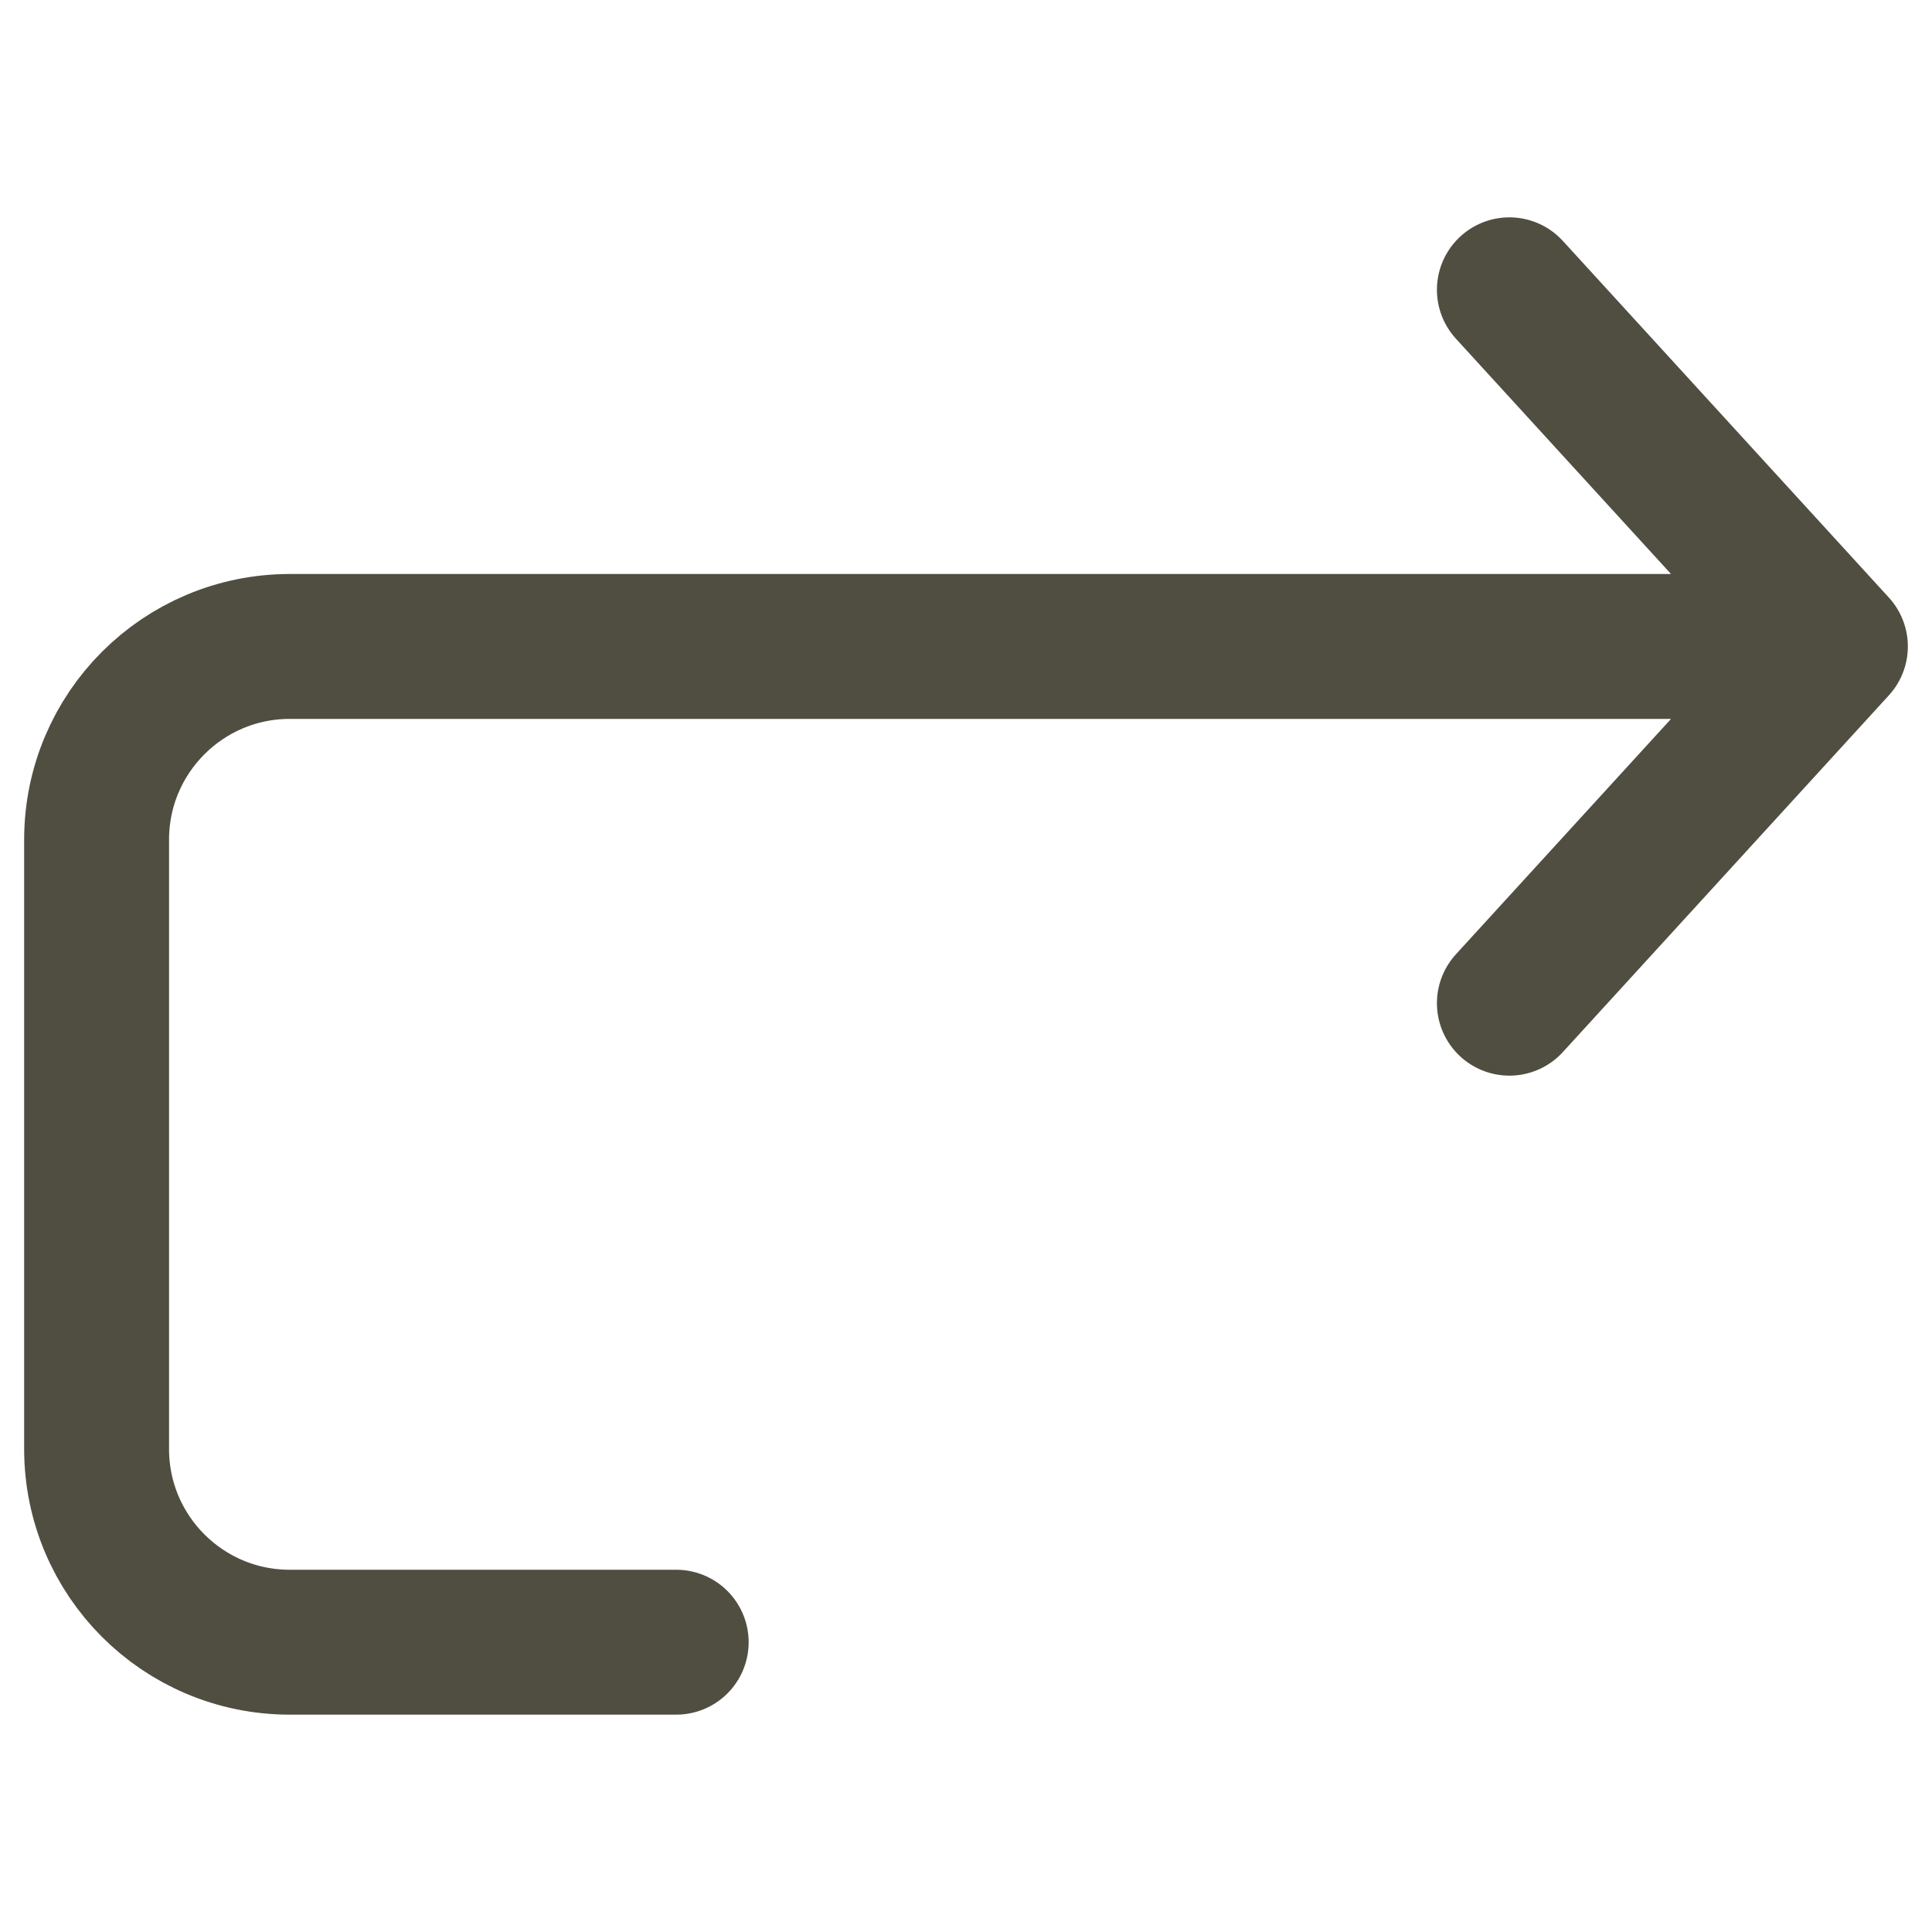 <svg width="20" height="20" viewBox="0 0 20 20" fill="none" xmlns="http://www.w3.org/2000/svg">
<g id="Frame 41207">
<path id="Vector" d="M19 6.692H3C1.895 6.692 1 7.588 1 8.692V15C1 16.105 1.895 17 3 17H7M19 6.692L15.625 3M19 6.692L15.625 10.385" stroke="#504E40" stroke-width="1.5" stroke-linecap="round" stroke-linejoin="round"/>
</g>
</svg>
